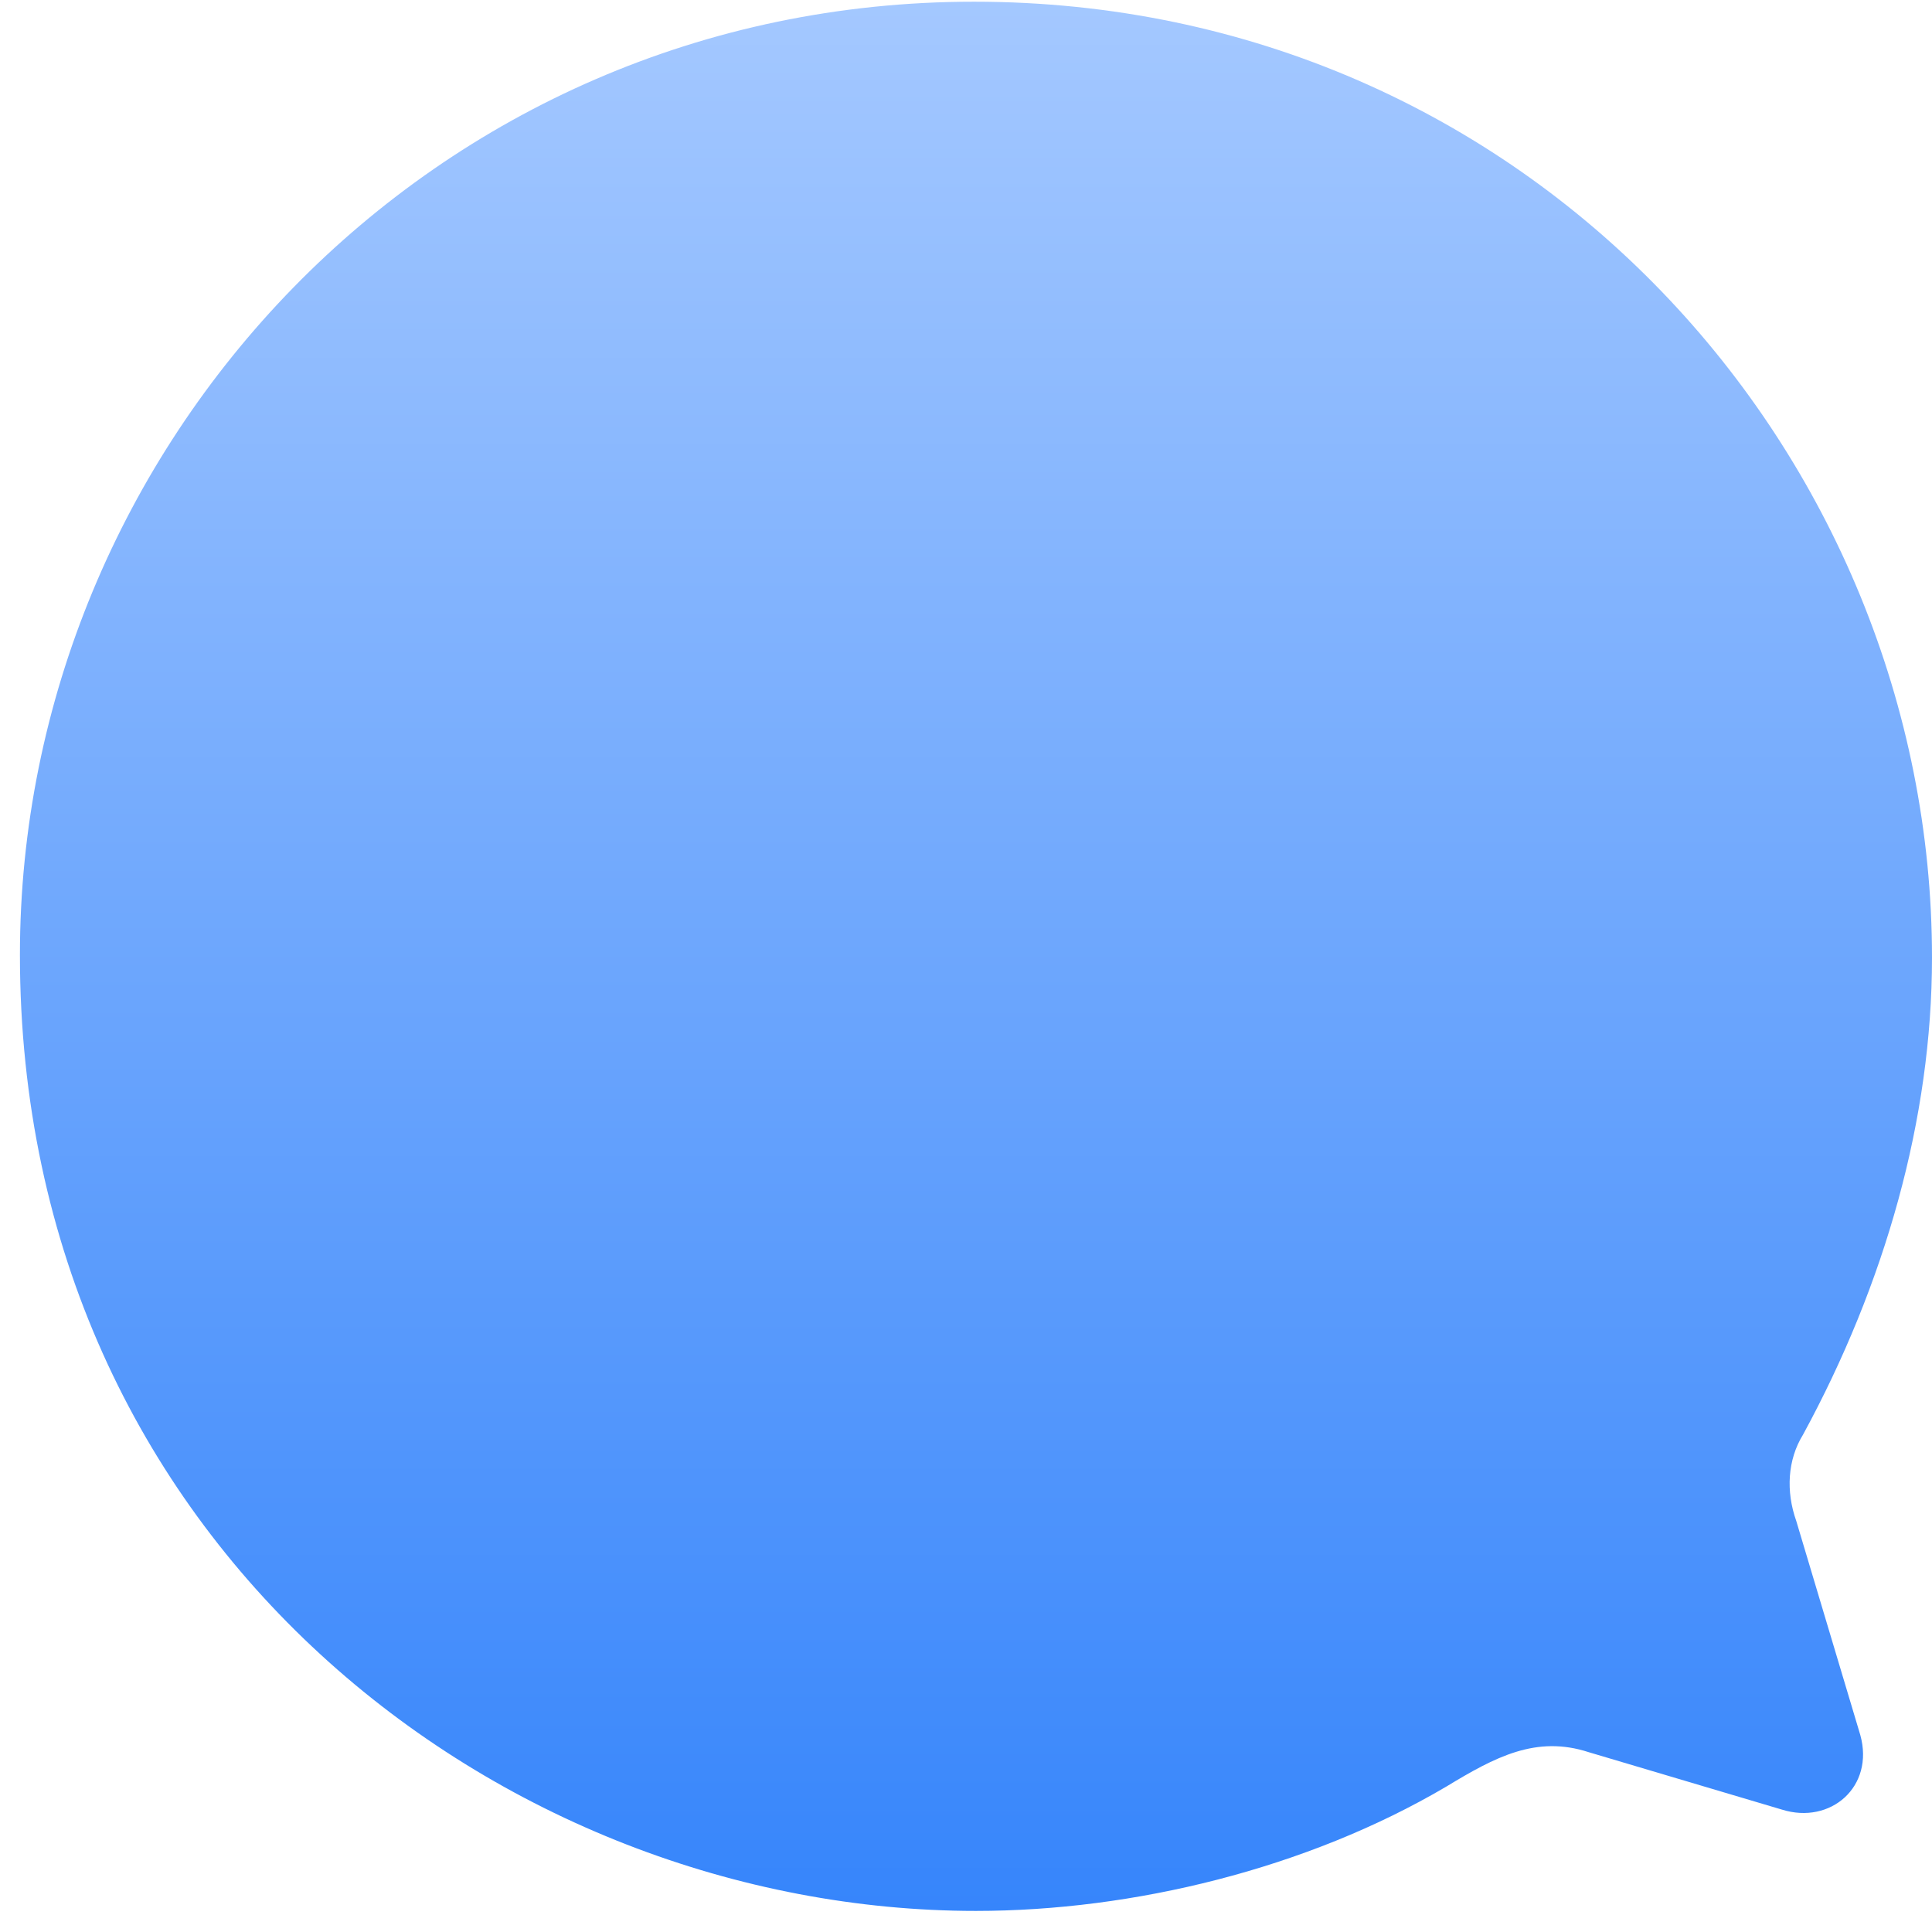 <svg width="70" height="70" viewBox="0 0 70 70" fill="none" xmlns="http://www.w3.org/2000/svg">
<path d="M35.291 0.062C55.417 0.062 70 16.481 70 34.701C70 40.52 68.303 46.513 65.324 51.986C64.769 52.887 64.7 54.03 65.081 55.104L67.402 62.863C67.922 64.733 66.328 66.119 64.562 65.565L57.565 63.486C55.659 62.863 54.17 63.659 52.4 64.733C47.343 67.712 41.042 69.236 35.361 69.236C18.18 69.236 0.722 55.969 0.722 34.597C0.722 16.169 15.617 0.062 35.291 0.062Z" fill="url(#paint0_linear_1_55)"/>
<defs>
<linearGradient id="paint0_linear_1_55" x1="35.361" y1="0.062" x2="35.361" y2="69.236" gradientUnits="userSpaceOnUse">
<stop stop-color="#A4C8FF"/>
<stop offset="1" stop-color="#3685FB"/>
</linearGradient>
</defs>
</svg>
